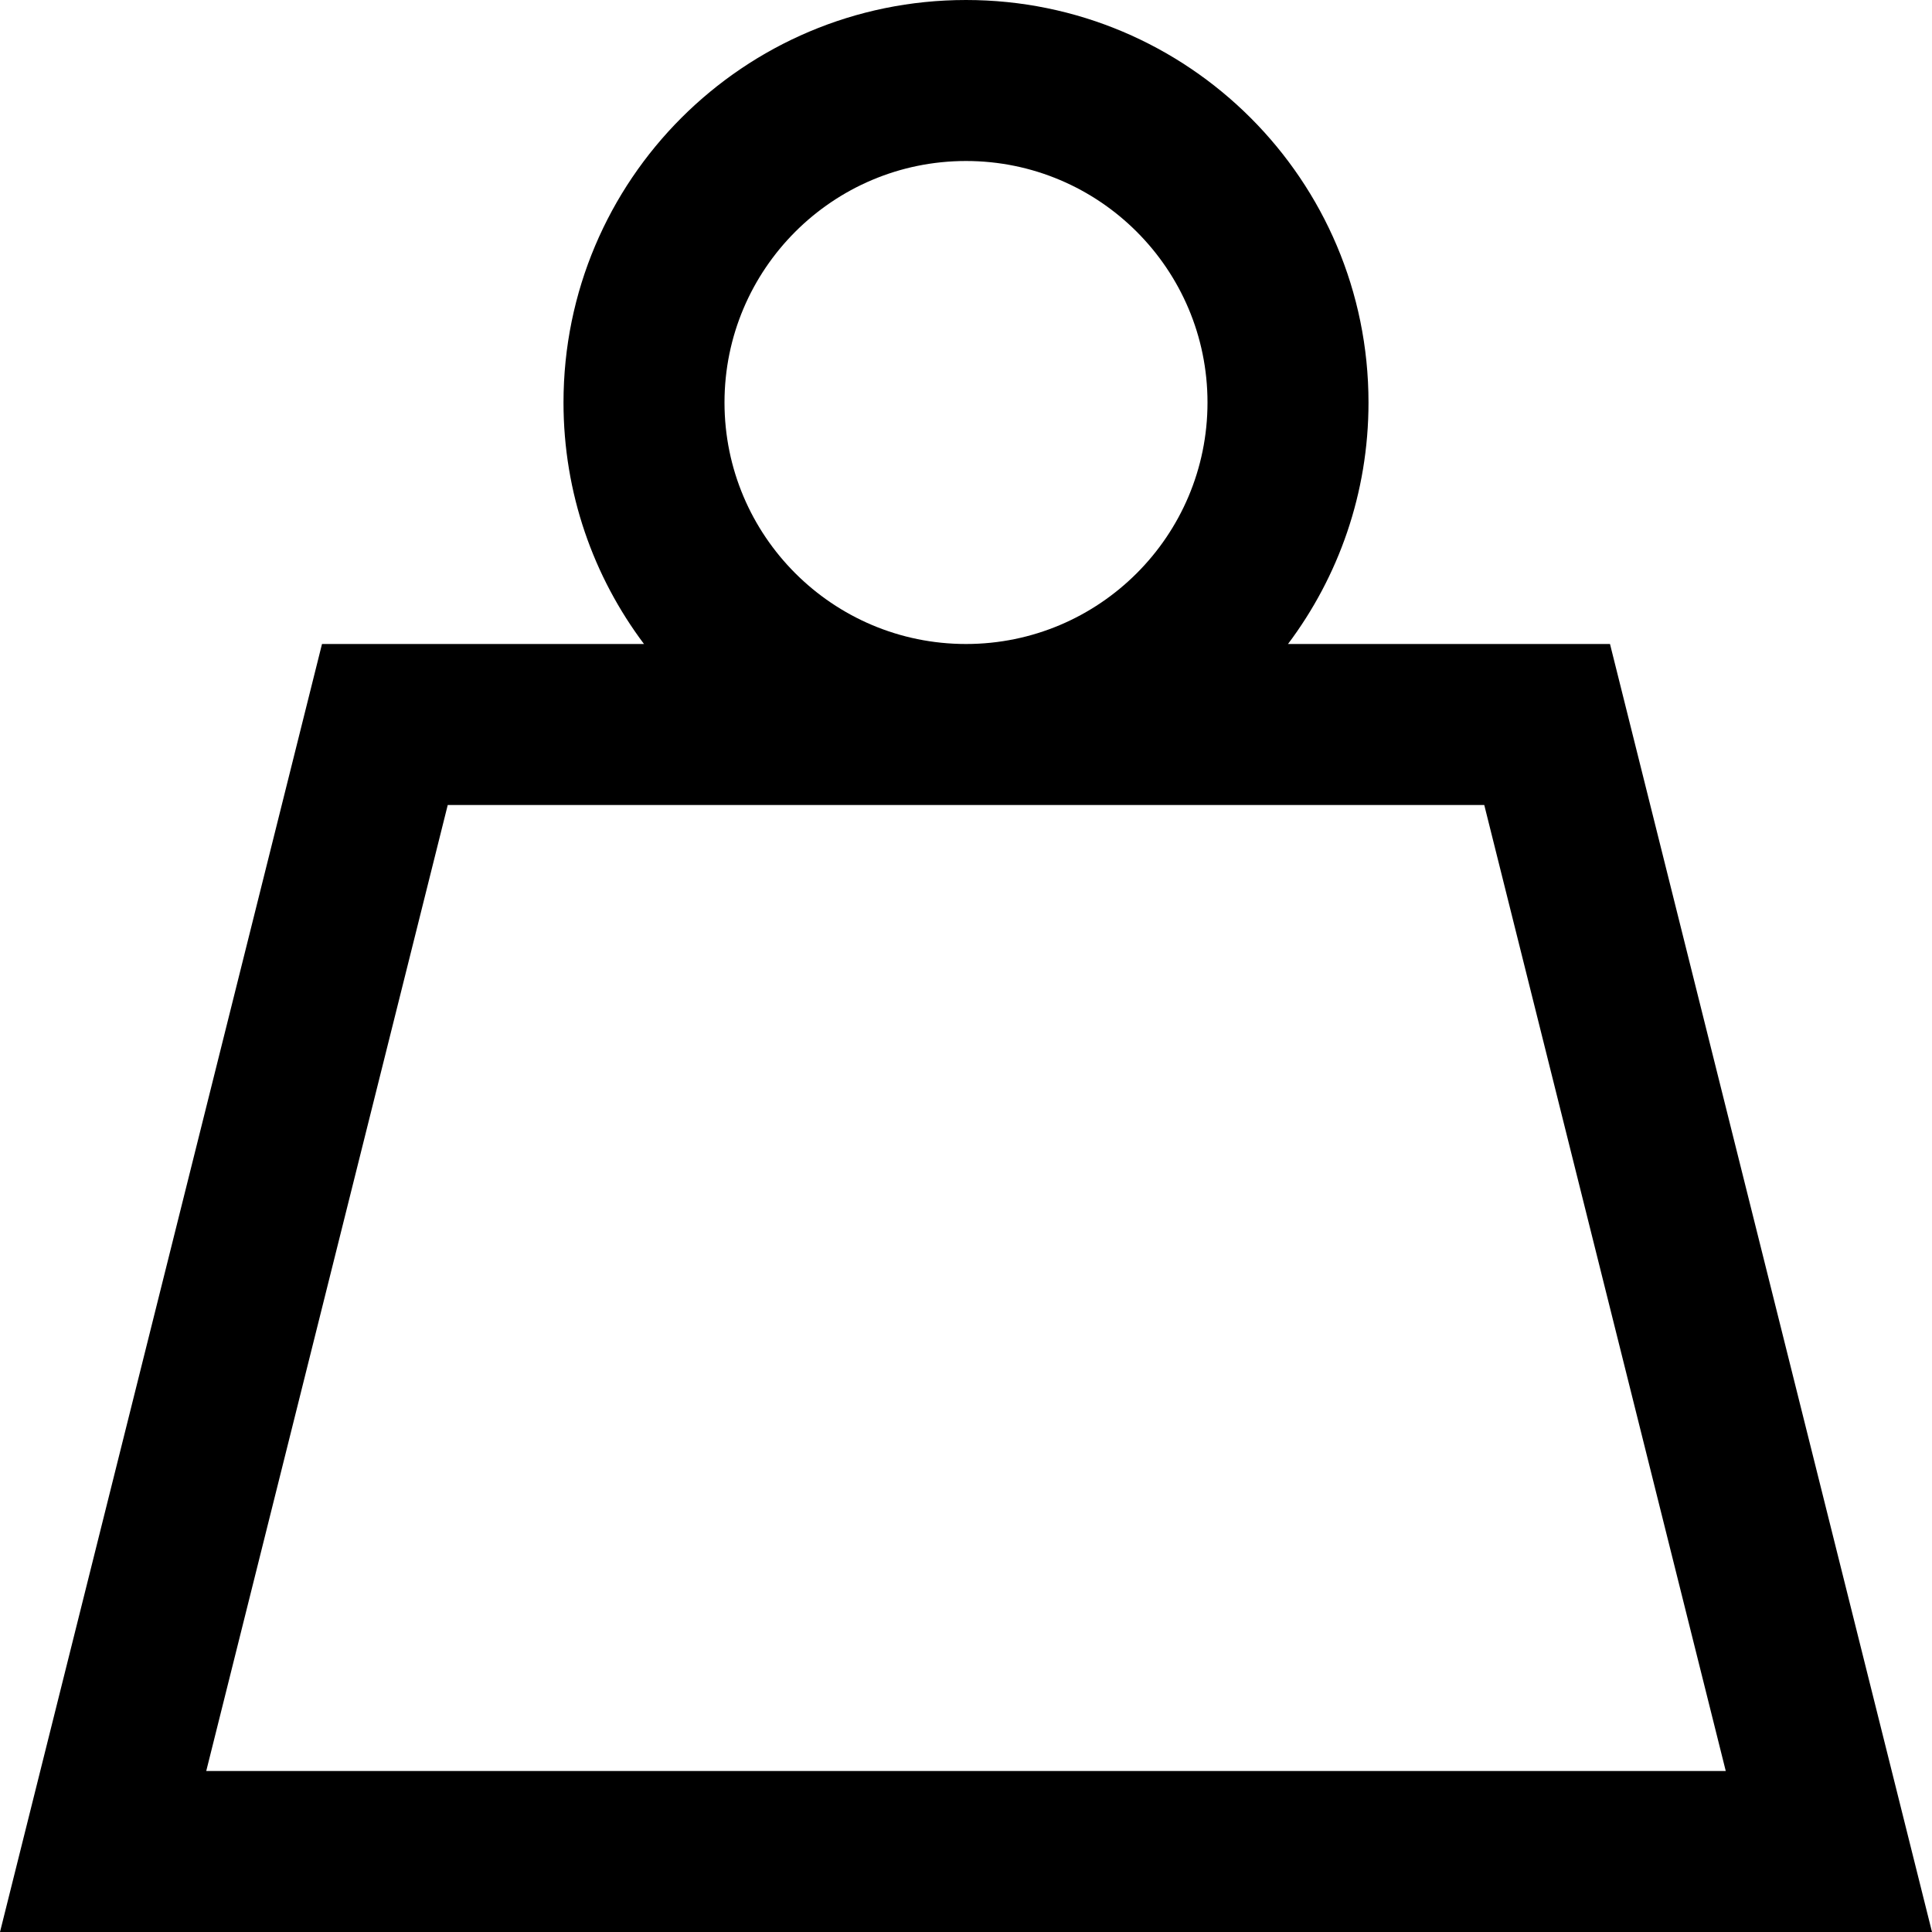 <svg width="12" height="12" viewBox="0 0 12 12" >
<path fill-rule="evenodd" clip-rule="evenodd" d="M8 4C8.314 3.582 8.5 3.063 8.5 2.5C8.5 1.119 7.381 0 6 0C4.619 0 3.5 1.119 3.5 2.5C3.5 3.063 3.686 3.582 4 4H2L0 12H12L10 4H8ZM7.5 2.5C7.5 3.328 6.828 4 6 4C5.172 4 4.5 3.328 4.5 2.5C4.5 1.672 5.172 1 6 1C6.828 1 7.5 1.672 7.5 2.5ZM2.781 5L1.281 11H10.719L9.219 5H2.781Z" />
</svg>
